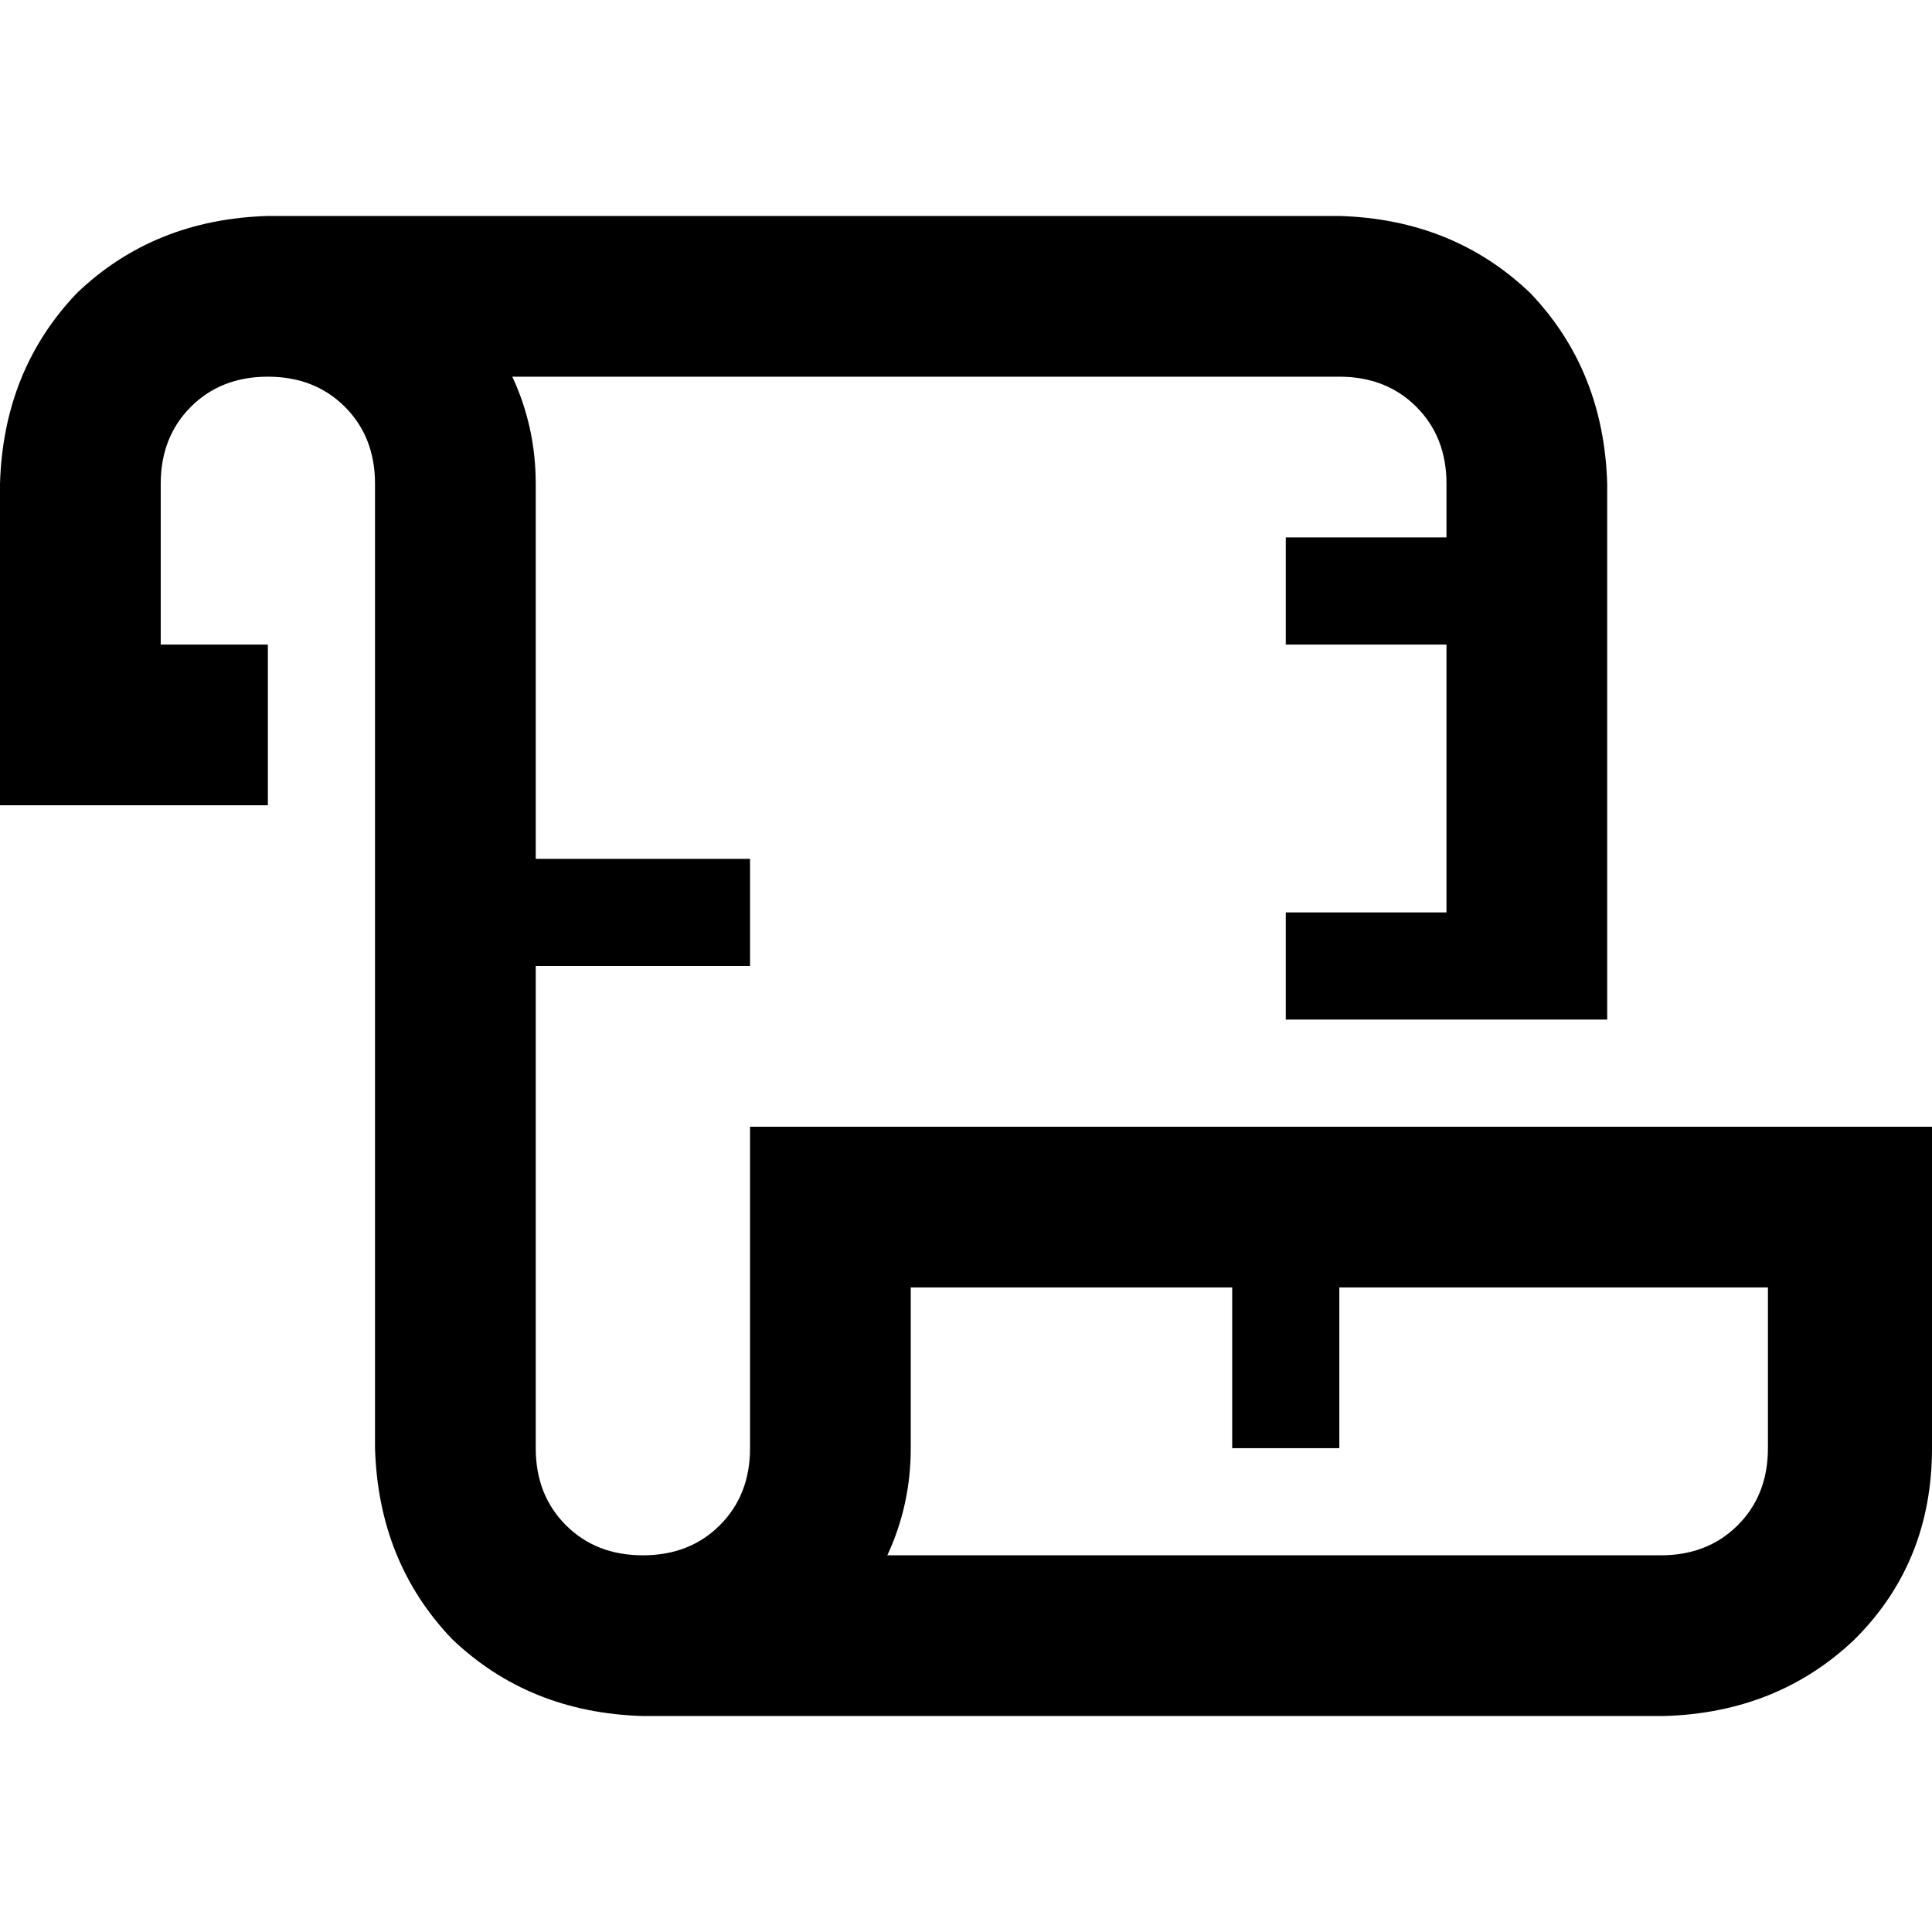 <svg xmlns="http://www.w3.org/2000/svg" viewBox="0 0 512 512">
  <path d="M 70.988 99.827 Q 58.565 99.827 50.579 107.813 L 50.579 107.813 Q 42.593 115.799 42.593 128.222 L 42.593 170.815 L 70.988 170.815 L 70.988 213.407 L 21.296 213.407 L 0 213.407 L 0 192.111 L 0 128.222 Q 0.887 98.052 20.409 77.643 Q 40.818 58.121 70.988 57.234 L 354.939 57.234 Q 385.109 58.121 405.518 77.643 Q 425.04 98.052 425.927 128.222 L 425.927 270.198 L 411.73 270.198 L 397.532 270.198 L 383.334 270.198 L 354.939 270.198 L 340.742 270.198 L 340.742 241.802 L 354.939 241.802 L 383.334 241.802 L 383.334 170.815 L 354.939 170.815 L 340.742 170.815 L 340.742 142.419 L 354.939 142.419 L 383.334 142.419 L 383.334 128.222 Q 383.334 115.799 375.348 107.813 Q 367.362 99.827 354.939 99.827 L 135.764 99.827 Q 141.976 113.137 141.976 128.222 L 141.976 227.605 L 184.568 227.605 L 198.766 227.605 L 198.766 256 L 184.568 256 L 141.976 256 L 141.976 383.778 Q 141.976 396.201 149.962 404.187 Q 157.948 412.173 170.371 412.173 Q 182.794 412.173 190.78 404.187 Q 198.766 396.201 198.766 383.778 L 198.766 319.889 L 198.766 298.593 L 220.062 298.593 L 220.95 298.593 L 220.95 298.593 L 221.837 298.593 L 222.724 298.593 L 222.724 298.593 L 223.612 298.593 L 224.499 298.593 L 225.386 298.593 L 225.386 298.593 L 226.274 298.593 L 227.161 298.593 L 227.161 298.593 L 228.049 298.593 L 228.936 298.593 L 229.823 298.593 L 229.823 298.593 L 230.711 298.593 L 231.598 298.593 L 231.598 298.593 L 232.485 298.593 L 233.373 298.593 L 233.373 298.593 L 234.26 298.593 L 235.147 298.593 L 236.035 298.593 L 236.035 298.593 L 236.922 298.593 L 237.809 298.593 L 237.809 298.593 L 238.697 298.593 L 239.584 298.593 L 239.584 298.593 L 240.471 298.593 L 241.359 298.593 L 242.246 298.593 L 242.246 298.593 L 243.133 298.593 L 244.021 298.593 L 244.021 298.593 L 244.908 298.593 L 245.795 298.593 L 245.795 298.593 L 246.683 298.593 L 247.57 298.593 L 247.57 298.593 L 248.458 298.593 L 248.458 298.593 L 249.345 298.593 L 250.232 298.593 L 250.232 298.593 L 251.12 298.593 L 251.12 298.593 L 252.007 298.593 L 252.894 298.593 L 252.894 298.593 L 253.782 298.593 L 253.782 298.593 L 254.669 298.593 L 255.556 298.593 L 255.556 298.593 L 256.444 298.593 L 256.444 298.593 L 257.331 298.593 L 258.218 298.593 L 258.218 298.593 L 259.106 298.593 L 259.106 298.593 L 259.993 298.593 L 260.88 298.593 L 260.88 298.593 L 261.768 298.593 L 261.768 298.593 L 262.655 298.593 L 263.542 298.593 L 263.542 298.593 L 264.43 298.593 L 264.43 298.593 L 265.317 298.593 L 266.204 298.593 L 266.204 298.593 L 267.092 298.593 L 267.092 298.593 L 267.979 298.593 L 268.867 298.593 L 268.867 298.593 L 269.754 298.593 L 269.754 298.593 L 270.641 298.593 L 271.529 298.593 L 271.529 298.593 L 272.416 298.593 L 272.416 298.593 L 273.303 298.593 L 274.191 298.593 L 274.191 298.593 L 275.078 298.593 L 275.078 298.593 L 275.965 298.593 L 276.853 298.593 L 276.853 298.593 L 277.74 298.593 L 277.74 298.593 L 278.627 298.593 L 279.515 298.593 L 279.515 298.593 L 280.402 298.593 L 280.402 298.593 L 281.289 298.593 L 282.177 298.593 L 282.177 298.593 L 283.064 298.593 L 283.064 298.593 L 283.951 298.593 L 284.839 298.593 L 284.839 298.593 L 285.726 298.593 L 285.726 298.593 L 286.614 298.593 L 287.501 298.593 L 287.501 298.593 L 288.388 298.593 L 288.388 298.593 L 289.276 298.593 L 290.163 298.593 L 290.163 298.593 L 291.05 298.593 L 291.05 298.593 L 291.938 298.593 L 292.825 298.593 L 292.825 298.593 L 293.712 298.593 L 293.712 298.593 L 294.6 298.593 L 295.487 298.593 L 295.487 298.593 L 296.374 298.593 L 296.374 298.593 L 297.262 298.593 L 298.149 298.593 L 298.149 298.593 L 299.036 298.593 L 299.036 298.593 L 299.924 298.593 L 300.811 298.593 L 300.811 298.593 L 301.698 298.593 L 301.698 298.593 L 302.586 298.593 L 303.473 298.593 L 303.473 298.593 L 304.36 298.593 L 304.36 298.593 L 305.248 298.593 L 306.135 298.593 L 306.135 298.593 L 307.023 298.593 L 307.023 298.593 L 307.91 298.593 L 308.797 298.593 L 308.797 298.593 L 309.685 298.593 L 309.685 298.593 L 310.572 298.593 L 311.459 298.593 L 311.459 298.593 L 312.347 298.593 L 312.347 298.593 L 313.234 298.593 L 314.121 298.593 L 314.121 298.593 L 315.009 298.593 L 315.009 298.593 L 315.896 298.593 L 316.783 298.593 L 316.783 298.593 L 317.671 298.593 L 317.671 298.593 L 318.558 298.593 L 319.445 298.593 L 319.445 298.593 L 320.333 298.593 L 320.333 298.593 L 321.22 298.593 L 322.107 298.593 L 322.107 298.593 L 322.995 298.593 L 322.995 298.593 L 323.882 298.593 L 324.769 298.593 L 324.769 298.593 L 325.657 298.593 L 325.657 298.593 L 326.544 298.593 L 327.432 298.593 L 327.432 298.593 L 328.319 298.593 L 328.319 298.593 L 329.206 298.593 L 330.094 298.593 L 330.094 298.593 L 330.981 298.593 L 330.981 298.593 L 331.868 298.593 L 332.756 298.593 L 332.756 298.593 L 333.643 298.593 L 333.643 298.593 L 334.53 298.593 L 334.53 298.593 L 335.418 298.593 L 335.418 298.593 L 336.305 298.593 L 336.305 298.593 L 337.192 298.593 L 337.192 298.593 L 338.08 298.593 L 338.08 298.593 L 338.967 298.593 L 338.967 298.593 L 339.854 298.593 L 339.854 298.593 L 340.742 298.593 L 340.742 298.593 L 341.629 298.593 L 341.629 298.593 L 342.516 298.593 L 342.516 298.593 L 343.404 298.593 L 343.404 298.593 L 344.291 298.593 L 344.291 298.593 L 345.178 298.593 L 345.178 298.593 L 346.066 298.593 L 346.066 298.593 L 346.953 298.593 L 346.953 298.593 L 347.841 298.593 L 347.841 298.593 L 348.728 298.593 L 348.728 298.593 L 349.615 298.593 L 349.615 298.593 L 350.503 298.593 L 350.503 298.593 L 351.39 298.593 L 351.39 298.593 L 352.277 298.593 L 352.277 298.593 L 353.165 298.593 L 353.165 298.593 L 354.052 298.593 L 354.052 298.593 L 354.939 298.593 L 354.939 298.593 L 355.827 298.593 L 355.827 298.593 L 356.714 298.593 L 356.714 298.593 L 357.601 298.593 L 357.601 298.593 L 358.489 298.593 L 358.489 298.593 L 359.376 298.593 L 359.376 298.593 L 360.263 298.593 L 360.263 298.593 L 361.151 298.593 L 361.151 298.593 L 362.038 298.593 L 362.038 298.593 L 362.925 298.593 L 362.925 298.593 L 363.813 298.593 L 363.813 298.593 L 364.7 298.593 L 364.7 298.593 L 365.588 298.593 L 365.588 298.593 L 366.475 298.593 L 366.475 298.593 L 367.362 298.593 L 367.362 298.593 L 368.25 298.593 L 368.25 298.593 L 369.137 298.593 L 369.137 298.593 L 370.024 298.593 L 370.024 298.593 L 370.912 298.593 L 370.912 298.593 L 371.799 298.593 L 371.799 298.593 L 372.686 298.593 L 372.686 298.593 L 373.574 298.593 L 373.574 298.593 L 374.461 298.593 L 374.461 298.593 L 375.348 298.593 L 375.348 298.593 L 376.236 298.593 L 376.236 298.593 L 377.123 298.593 L 377.123 298.593 L 378.01 298.593 L 378.898 298.593 L 378.898 298.593 L 379.785 298.593 L 379.785 298.593 L 380.672 298.593 L 380.672 298.593 L 381.56 298.593 L 382.447 298.593 L 382.447 298.593 L 383.334 298.593 L 383.334 298.593 L 384.222 298.593 L 385.109 298.593 L 385.109 298.593 L 385.997 298.593 L 385.997 298.593 L 386.884 298.593 L 387.771 298.593 L 387.771 298.593 L 388.659 298.593 L 388.659 298.593 L 389.546 298.593 L 390.433 298.593 L 390.433 298.593 L 391.321 298.593 L 391.321 298.593 L 392.208 298.593 L 393.095 298.593 L 393.095 298.593 L 393.983 298.593 L 393.983 298.593 L 394.87 298.593 L 395.757 298.593 L 395.757 298.593 L 396.645 298.593 L 396.645 298.593 L 397.532 298.593 L 398.419 298.593 L 398.419 298.593 L 399.307 298.593 L 399.307 298.593 L 400.194 298.593 L 401.081 298.593 L 401.081 298.593 L 401.969 298.593 L 401.969 298.593 L 402.856 298.593 L 403.743 298.593 L 403.743 298.593 L 404.631 298.593 L 404.631 298.593 L 405.518 298.593 L 406.406 298.593 L 406.406 298.593 L 407.293 298.593 L 407.293 298.593 L 408.18 298.593 L 409.068 298.593 L 409.068 298.593 L 409.955 298.593 L 409.955 298.593 L 410.842 298.593 L 411.73 298.593 L 411.73 298.593 L 412.617 298.593 L 412.617 298.593 L 413.504 298.593 L 414.392 298.593 L 414.392 298.593 L 415.279 298.593 L 415.279 298.593 L 416.166 298.593 L 417.054 298.593 L 417.054 298.593 L 417.941 298.593 L 417.941 298.593 L 418.828 298.593 L 419.716 298.593 L 419.716 298.593 L 420.603 298.593 L 420.603 298.593 L 421.49 298.593 L 422.378 298.593 L 422.378 298.593 L 423.265 298.593 L 423.265 298.593 L 424.153 298.593 L 425.04 298.593 L 425.04 298.593 L 425.927 298.593 L 425.927 298.593 L 426.815 298.593 L 427.702 298.593 L 427.702 298.593 L 428.589 298.593 L 428.589 298.593 L 429.477 298.593 L 430.364 298.593 L 430.364 298.593 L 431.251 298.593 L 431.251 298.593 L 432.139 298.593 L 433.026 298.593 L 433.026 298.593 L 433.913 298.593 L 433.913 298.593 L 434.801 298.593 L 435.688 298.593 L 435.688 298.593 L 436.575 298.593 L 436.575 298.593 L 437.463 298.593 L 438.35 298.593 L 438.35 298.593 L 439.237 298.593 L 439.237 298.593 L 440.125 298.593 L 441.012 298.593 L 441.012 298.593 L 441.899 298.593 L 441.899 298.593 L 442.787 298.593 L 443.674 298.593 L 443.674 298.593 L 444.562 298.593 L 444.562 298.593 L 445.449 298.593 L 446.336 298.593 L 446.336 298.593 L 447.224 298.593 L 447.224 298.593 L 448.111 298.593 L 448.998 298.593 L 448.998 298.593 L 449.886 298.593 L 449.886 298.593 L 450.773 298.593 L 451.66 298.593 L 451.66 298.593 L 452.548 298.593 L 452.548 298.593 L 453.435 298.593 L 454.322 298.593 L 454.322 298.593 L 455.21 298.593 L 455.21 298.593 L 456.097 298.593 L 456.984 298.593 L 456.984 298.593 L 457.872 298.593 L 457.872 298.593 L 458.759 298.593 L 459.646 298.593 L 459.646 298.593 L 460.534 298.593 L 460.534 298.593 L 461.421 298.593 L 462.308 298.593 L 462.308 298.593 L 463.196 298.593 L 463.196 298.593 L 464.083 298.593 L 464.971 298.593 L 464.971 298.593 L 465.858 298.593 L 466.745 298.593 L 466.745 298.593 L 467.633 298.593 L 468.52 298.593 L 468.52 298.593 L 469.407 298.593 L 470.295 298.593 L 470.295 298.593 L 471.182 298.593 L 472.069 298.593 L 472.069 298.593 L 472.957 298.593 L 473.844 298.593 L 474.731 298.593 L 474.731 298.593 L 475.619 298.593 L 476.506 298.593 L 476.506 298.593 L 477.393 298.593 L 478.281 298.593 L 478.281 298.593 L 479.168 298.593 L 480.055 298.593 L 480.943 298.593 L 480.943 298.593 L 481.83 298.593 L 482.717 298.593 L 482.717 298.593 L 483.605 298.593 L 484.492 298.593 L 484.492 298.593 L 485.38 298.593 L 486.267 298.593 L 487.154 298.593 L 487.154 298.593 L 488.042 298.593 L 488.929 298.593 L 488.929 298.593 L 489.816 298.593 L 490.704 298.593 L 490.704 298.593 L 512 298.593 L 512 319.889 L 512 383.778 Q 512 413.948 491.591 434.357 Q 471.182 453.879 441.012 454.766 L 170.371 454.766 Q 140.201 453.879 119.792 434.357 Q 100.27 413.948 99.383 383.778 L 99.383 128.222 Q 99.383 115.799 91.397 107.813 Q 83.411 99.827 70.988 99.827 L 70.988 99.827 Z M 235.147 412.173 L 440.125 412.173 Q 452.548 412.173 460.534 404.187 Q 468.52 396.201 468.52 383.778 L 468.52 341.185 L 468.52 341.185 L 467.633 341.185 L 466.745 341.185 L 466.745 341.185 L 465.858 341.185 L 464.971 341.185 L 464.971 341.185 L 464.083 341.185 L 464.083 341.185 L 463.196 341.185 L 462.308 341.185 L 462.308 341.185 L 461.421 341.185 L 461.421 341.185 L 460.534 341.185 L 459.646 341.185 L 458.759 341.185 L 458.759 341.185 L 457.872 341.185 L 457.872 341.185 L 456.984 341.185 L 456.097 341.185 L 456.097 341.185 L 455.21 341.185 L 455.21 341.185 L 454.322 341.185 L 453.435 341.185 L 452.548 341.185 L 452.548 341.185 L 451.66 341.185 L 451.66 341.185 L 450.773 341.185 L 449.886 341.185 L 449.886 341.185 L 448.998 341.185 L 448.111 341.185 L 448.111 341.185 L 447.224 341.185 L 447.224 341.185 L 446.336 341.185 L 445.449 341.185 L 445.449 341.185 L 444.562 341.185 L 443.674 341.185 L 443.674 341.185 L 442.787 341.185 L 442.787 341.185 L 441.899 341.185 L 441.012 341.185 L 441.012 341.185 L 440.125 341.185 L 440.125 341.185 L 439.237 341.185 L 438.35 341.185 L 438.35 341.185 L 437.463 341.185 L 437.463 341.185 L 436.575 341.185 L 435.688 341.185 L 435.688 341.185 L 434.801 341.185 L 433.913 341.185 L 433.913 341.185 L 433.026 341.185 L 433.026 341.185 L 432.139 341.185 L 431.251 341.185 L 431.251 341.185 L 430.364 341.185 L 430.364 341.185 L 429.477 341.185 L 428.589 341.185 L 428.589 341.185 L 427.702 341.185 L 427.702 341.185 L 426.815 341.185 L 425.927 341.185 L 425.927 341.185 L 425.04 341.185 L 425.04 341.185 L 424.153 341.185 L 423.265 341.185 L 423.265 341.185 L 422.378 341.185 L 422.378 341.185 L 421.49 341.185 L 421.49 341.185 L 420.603 341.185 L 419.716 341.185 L 419.716 341.185 L 418.828 341.185 L 418.828 341.185 L 417.941 341.185 L 417.054 341.185 L 417.054 341.185 L 416.166 341.185 L 416.166 341.185 L 415.279 341.185 L 414.392 341.185 L 414.392 341.185 L 413.504 341.185 L 413.504 341.185 L 412.617 341.185 L 411.73 341.185 L 411.73 341.185 L 410.842 341.185 L 410.842 341.185 L 409.955 341.185 L 409.955 341.185 L 409.068 341.185 L 409.068 341.185 L 408.18 341.185 L 407.293 341.185 L 407.293 341.185 L 406.406 341.185 L 406.406 341.185 L 405.518 341.185 L 405.518 341.185 L 404.631 341.185 L 403.743 341.185 L 403.743 341.185 L 402.856 341.185 L 402.856 341.185 L 401.969 341.185 L 401.081 341.185 L 401.081 341.185 L 400.194 341.185 L 400.194 341.185 L 399.307 341.185 L 399.307 341.185 L 398.419 341.185 L 398.419 341.185 L 397.532 341.185 L 397.532 341.185 L 396.645 341.185 L 395.757 341.185 L 395.757 341.185 L 394.87 341.185 L 394.87 341.185 L 393.983 341.185 L 393.095 341.185 L 393.095 341.185 L 392.208 341.185 L 392.208 341.185 L 391.321 341.185 L 391.321 341.185 L 390.433 341.185 L 390.433 341.185 L 389.546 341.185 L 389.546 341.185 L 388.659 341.185 L 387.771 341.185 L 387.771 341.185 L 386.884 341.185 L 386.884 341.185 L 385.997 341.185 L 385.997 341.185 L 385.109 341.185 L 385.109 341.185 L 384.222 341.185 L 383.334 341.185 L 383.334 341.185 L 382.447 341.185 L 382.447 341.185 L 381.56 341.185 L 381.56 341.185 L 380.672 341.185 L 380.672 341.185 L 379.785 341.185 L 379.785 341.185 L 378.898 341.185 L 378.898 341.185 L 378.01 341.185 L 378.01 341.185 L 377.123 341.185 L 376.236 341.185 L 376.236 341.185 L 375.348 341.185 L 375.348 341.185 L 374.461 341.185 L 374.461 341.185 L 373.574 341.185 L 373.574 341.185 L 372.686 341.185 L 372.686 341.185 L 371.799 341.185 L 371.799 341.185 L 370.912 341.185 L 370.912 341.185 L 370.024 341.185 L 370.024 341.185 L 369.137 341.185 L 369.137 341.185 L 368.25 341.185 L 368.25 341.185 L 367.362 341.185 L 366.475 341.185 L 366.475 341.185 L 365.588 341.185 L 365.588 341.185 L 364.7 341.185 L 364.7 341.185 L 363.813 341.185 L 363.813 341.185 L 362.925 341.185 L 362.925 341.185 L 362.038 341.185 L 362.038 341.185 L 361.151 341.185 L 360.263 341.185 L 360.263 341.185 L 359.376 341.185 L 359.376 341.185 L 358.489 341.185 L 358.489 341.185 L 357.601 341.185 L 357.601 341.185 L 356.714 341.185 L 356.714 341.185 L 355.827 341.185 L 354.939 341.185 L 354.939 369.581 L 354.939 383.778 L 326.544 383.778 L 326.544 369.581 L 326.544 341.185 L 326.544 341.185 L 325.657 341.185 L 325.657 341.185 L 324.769 341.185 L 323.882 341.185 L 323.882 341.185 L 322.995 341.185 L 322.995 341.185 L 322.107 341.185 L 322.107 341.185 L 321.22 341.185 L 321.22 341.185 L 320.333 341.185 L 319.445 341.185 L 319.445 341.185 L 318.558 341.185 L 318.558 341.185 L 317.671 341.185 L 317.671 341.185 L 316.783 341.185 L 316.783 341.185 L 315.896 341.185 L 315.009 341.185 L 315.009 341.185 L 314.121 341.185 L 314.121 341.185 L 313.234 341.185 L 312.347 341.185 L 312.347 341.185 L 311.459 341.185 L 311.459 341.185 L 310.572 341.185 L 310.572 341.185 L 309.685 341.185 L 309.685 341.185 L 308.797 341.185 L 308.797 341.185 L 307.91 341.185 L 307.023 341.185 L 307.023 341.185 L 306.135 341.185 L 306.135 341.185 L 305.248 341.185 L 304.36 341.185 L 304.36 341.185 L 303.473 341.185 L 303.473 341.185 L 302.586 341.185 L 302.586 341.185 L 301.698 341.185 L 301.698 341.185 L 300.811 341.185 L 300.811 341.185 L 299.924 341.185 L 299.036 341.185 L 299.036 341.185 L 298.149 341.185 L 298.149 341.185 L 297.262 341.185 L 297.262 341.185 L 296.374 341.185 L 295.487 341.185 L 295.487 341.185 L 294.6 341.185 L 294.6 341.185 L 293.712 341.185 L 292.825 341.185 L 292.825 341.185 L 291.938 341.185 L 291.938 341.185 L 291.05 341.185 L 290.163 341.185 L 290.163 341.185 L 289.276 341.185 L 289.276 341.185 L 288.388 341.185 L 288.388 341.185 L 287.501 341.185 L 287.501 341.185 L 286.614 341.185 L 285.726 341.185 L 285.726 341.185 L 284.839 341.185 L 284.839 341.185 L 283.951 341.185 L 283.064 341.185 L 283.064 341.185 L 282.177 341.185 L 282.177 341.185 L 281.289 341.185 L 280.402 341.185 L 280.402 341.185 L 279.515 341.185 L 279.515 341.185 L 278.627 341.185 L 278.627 341.185 L 277.74 341.185 L 276.853 341.185 L 276.853 341.185 L 275.965 341.185 L 275.965 341.185 L 275.078 341.185 L 274.191 341.185 L 274.191 341.185 L 273.303 341.185 L 273.303 341.185 L 272.416 341.185 L 271.529 341.185 L 271.529 341.185 L 270.641 341.185 L 270.641 341.185 L 269.754 341.185 L 268.867 341.185 L 268.867 341.185 L 267.979 341.185 L 267.979 341.185 L 267.092 341.185 L 266.204 341.185 L 266.204 341.185 L 265.317 341.185 L 264.43 341.185 L 264.43 341.185 L 263.542 341.185 L 263.542 341.185 L 262.655 341.185 L 261.768 341.185 L 261.768 341.185 L 260.88 341.185 L 259.993 341.185 L 259.993 341.185 L 259.106 341.185 L 259.106 341.185 L 258.218 341.185 L 257.331 341.185 L 257.331 341.185 L 256.444 341.185 L 255.556 341.185 L 255.556 341.185 L 254.669 341.185 L 254.669 341.185 L 253.782 341.185 L 252.894 341.185 L 252.894 341.185 L 252.007 341.185 L 252.007 341.185 L 251.12 341.185 L 250.232 341.185 L 249.345 341.185 L 249.345 341.185 L 248.458 341.185 L 248.458 341.185 L 247.57 341.185 L 246.683 341.185 L 246.683 341.185 L 245.795 341.185 L 245.795 341.185 L 244.908 341.185 L 244.021 341.185 L 243.133 341.185 L 243.133 341.185 L 242.246 341.185 L 241.359 341.185 L 241.359 341.185 L 241.359 383.778 Q 241.359 398.863 235.147 412.173 L 235.147 412.173 Z" />
</svg>
